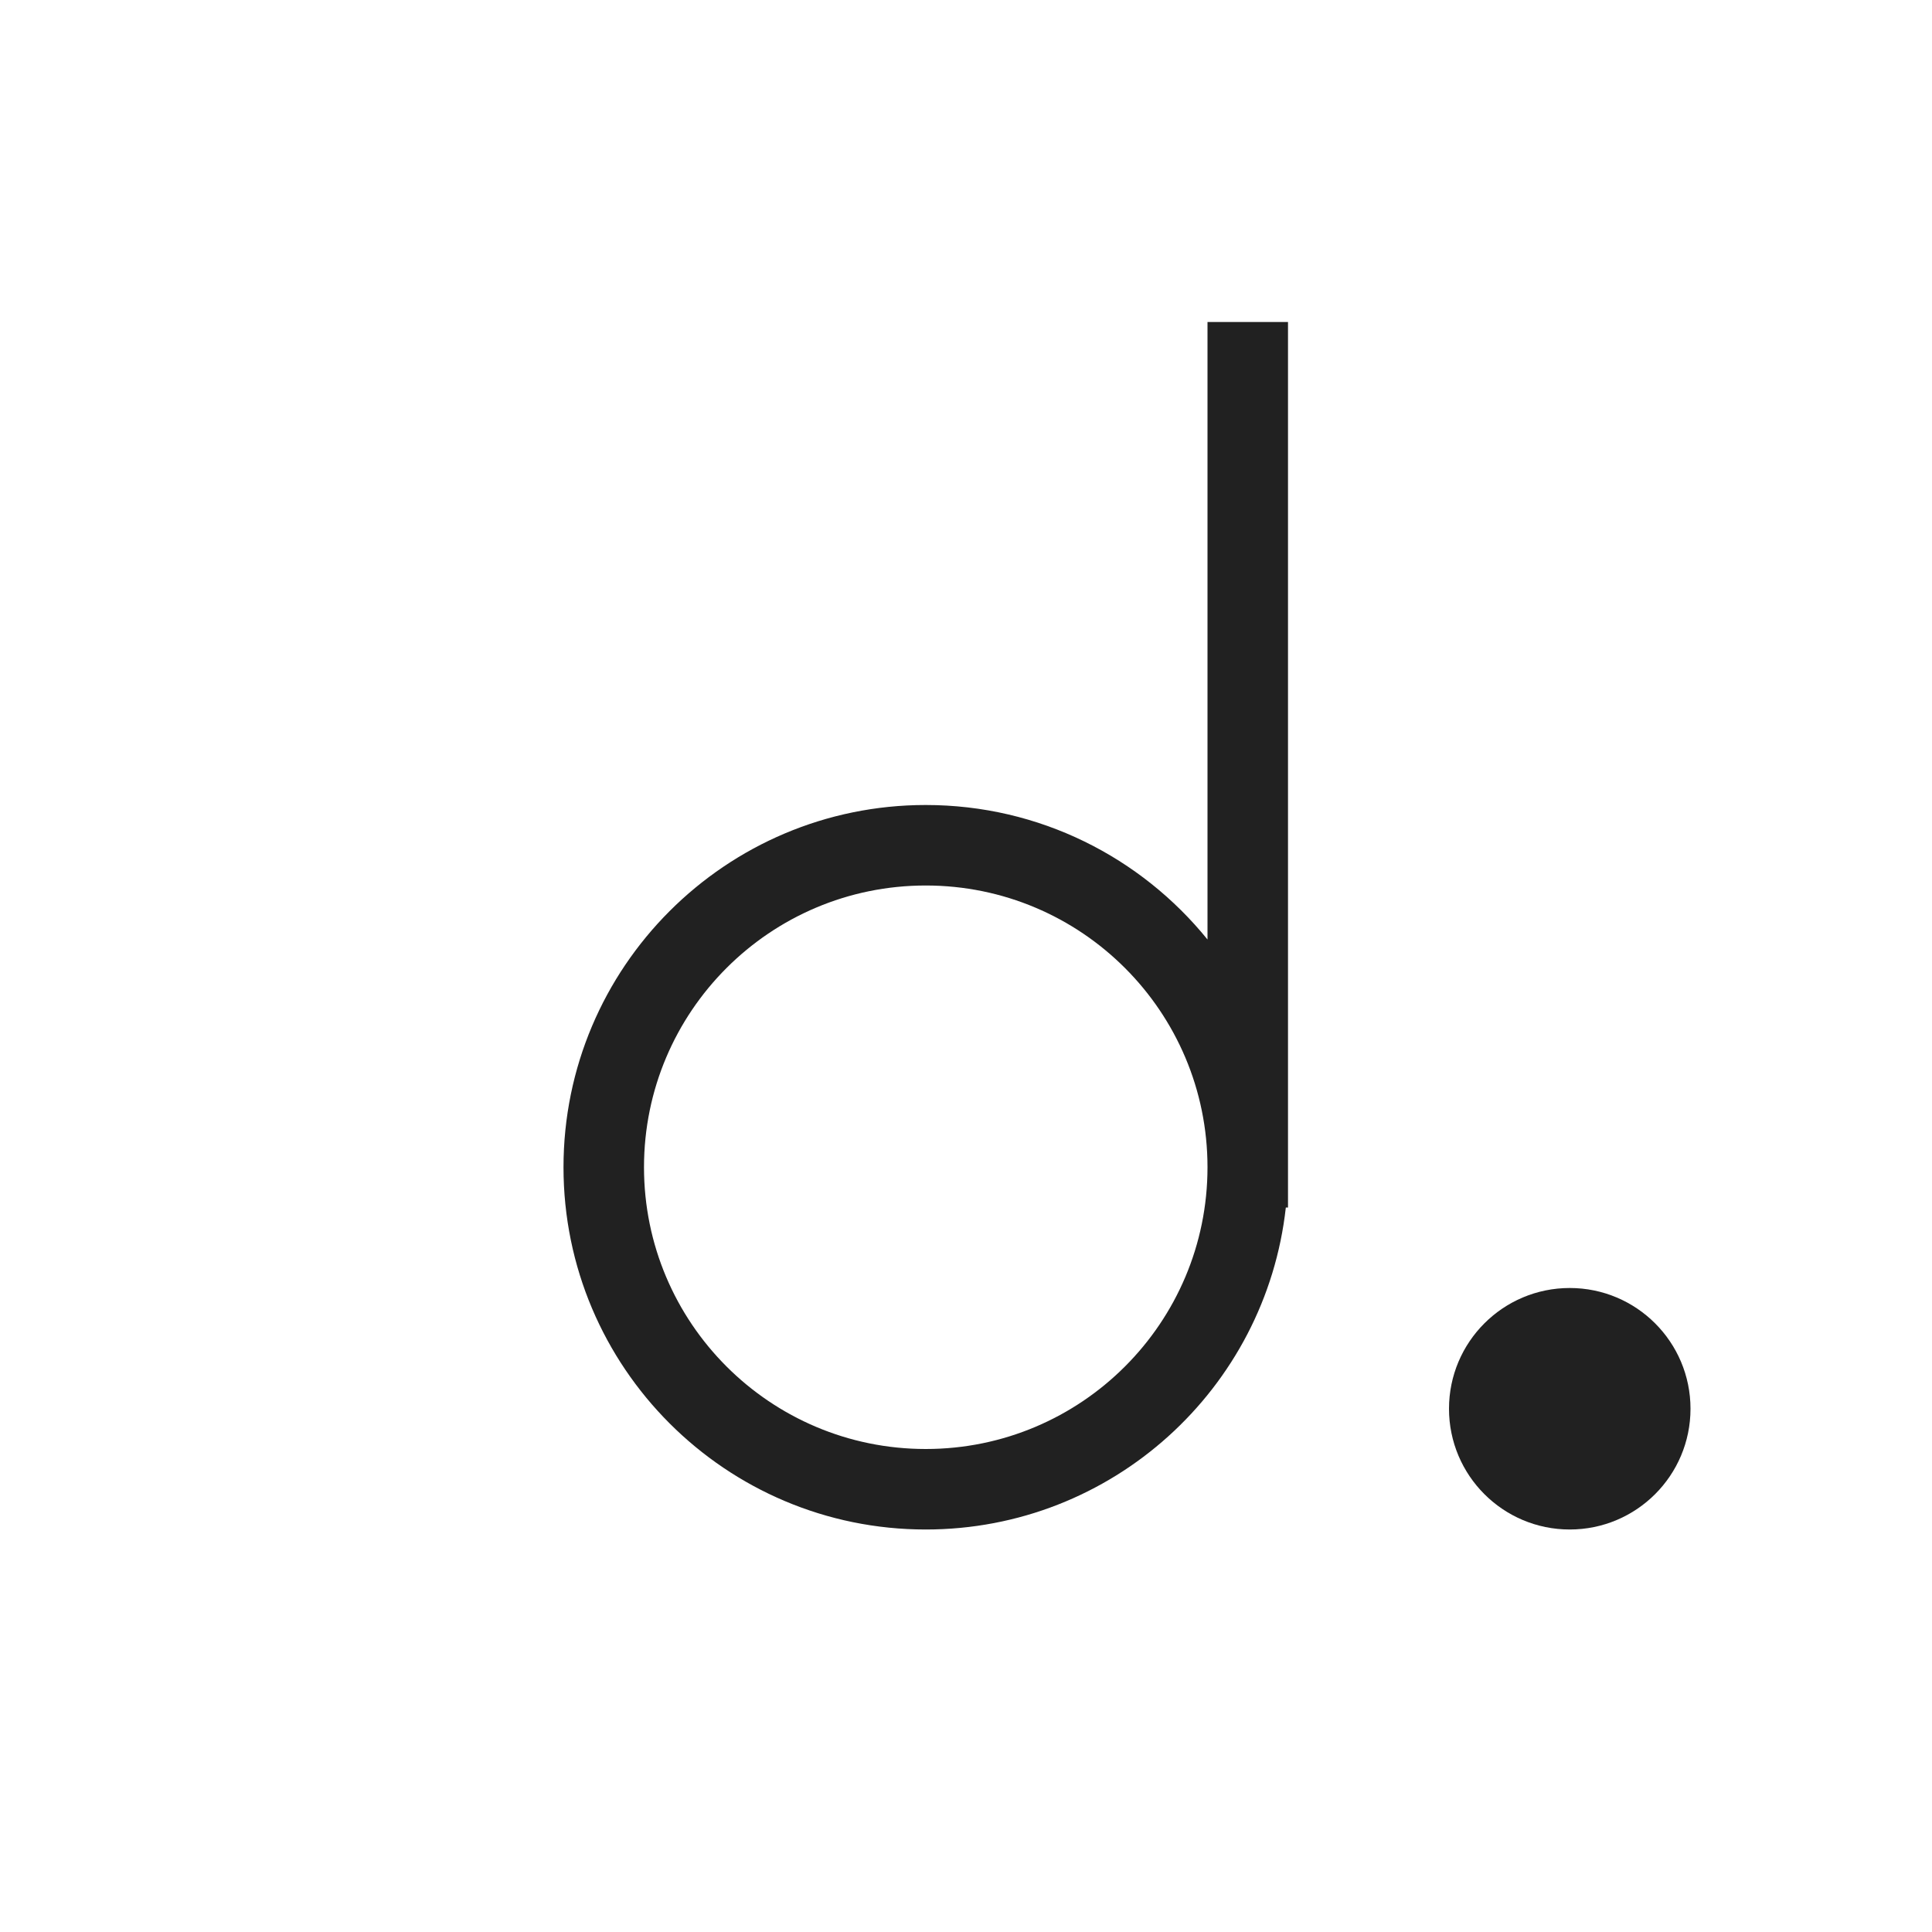 <svg width="24" height="24" viewBox="0 0 24 24" fill="none" xmlns="http://www.w3.org/2000/svg">
<path fill-rule="evenodd" clip-rule="evenodd" d="M16 4H15V11.671C14.175 10.652 12.914 10 11.5 10C9.015 10 7 12.015 7 14.5C7 16.985 9.015 19 11.5 19C13.816 19 15.724 17.25 15.973 15H16V14.5V4ZM15 14.5C15 12.567 13.433 11 11.5 11C9.567 11 8 12.567 8 14.5C8 16.433 9.567 18 11.5 18C13.433 18 15 16.433 15 14.5Z" fill="#212121"/>
<circle cx="19.5" cy="17.5" r="1.5" fill="#212121"/>
</svg>
